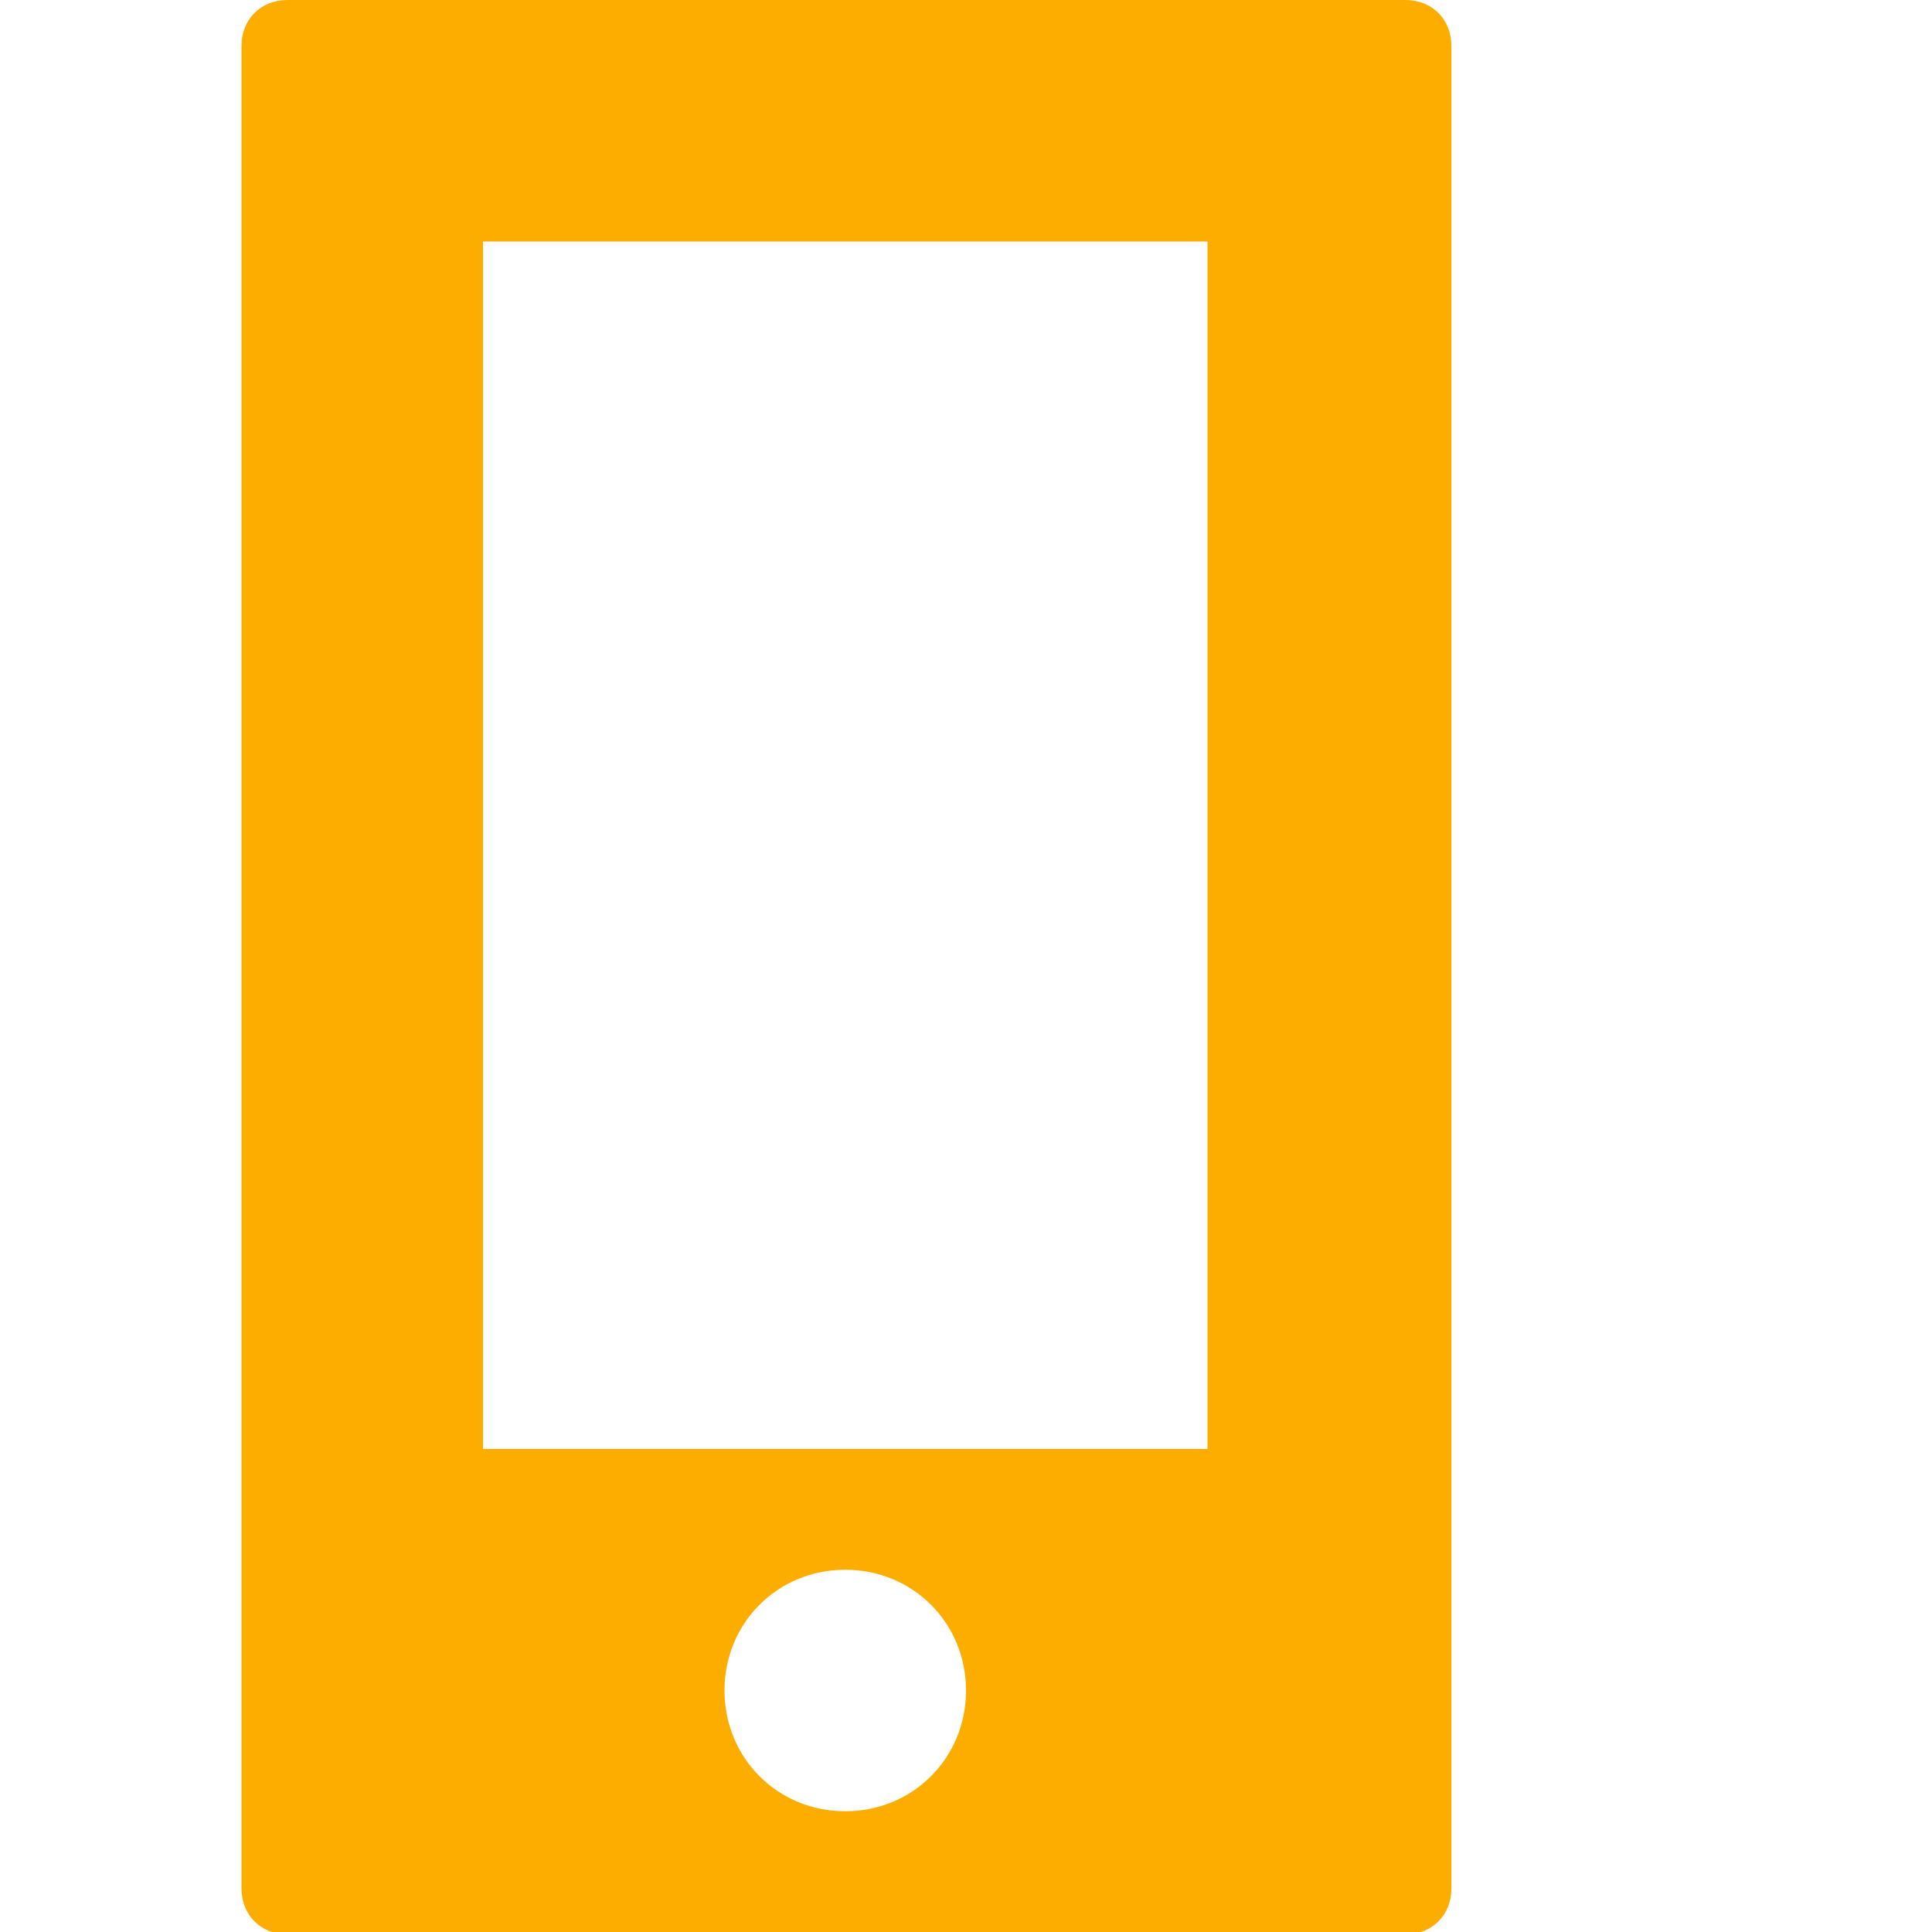 <svg width="46" height="46" viewBox="0 0 46 46" fill="none" xmlns="http://www.w3.org/2000/svg">
<g clip-path="url(#clip0_659_333)">
<path d="M6.843 0C6.21 0 5.75 0.46 5.75 1.093V44.965C5.75 45.597 6.21 46.057 6.843 46.057H33.465C34.097 46.057 34.557 45.597 34.557 44.965V1.093C34.557 0.46 34.097 0 33.465 0H6.843ZM11.5 5.75H28.75V34.5H11.5V5.75ZM20.125 37.375C21.735 37.375 23 38.64 23 40.25C23 41.86 21.735 43.125 20.125 43.125C18.515 43.125 17.25 41.86 17.25 40.25C17.25 38.64 18.515 37.375 20.125 37.375Z" fill="#FCAD00"/>
</g>
<defs>
<clipPath id="clip0_659_333">
<rect width="46" height="46" fill="white"/>
</clipPath>
</defs>
</svg>
